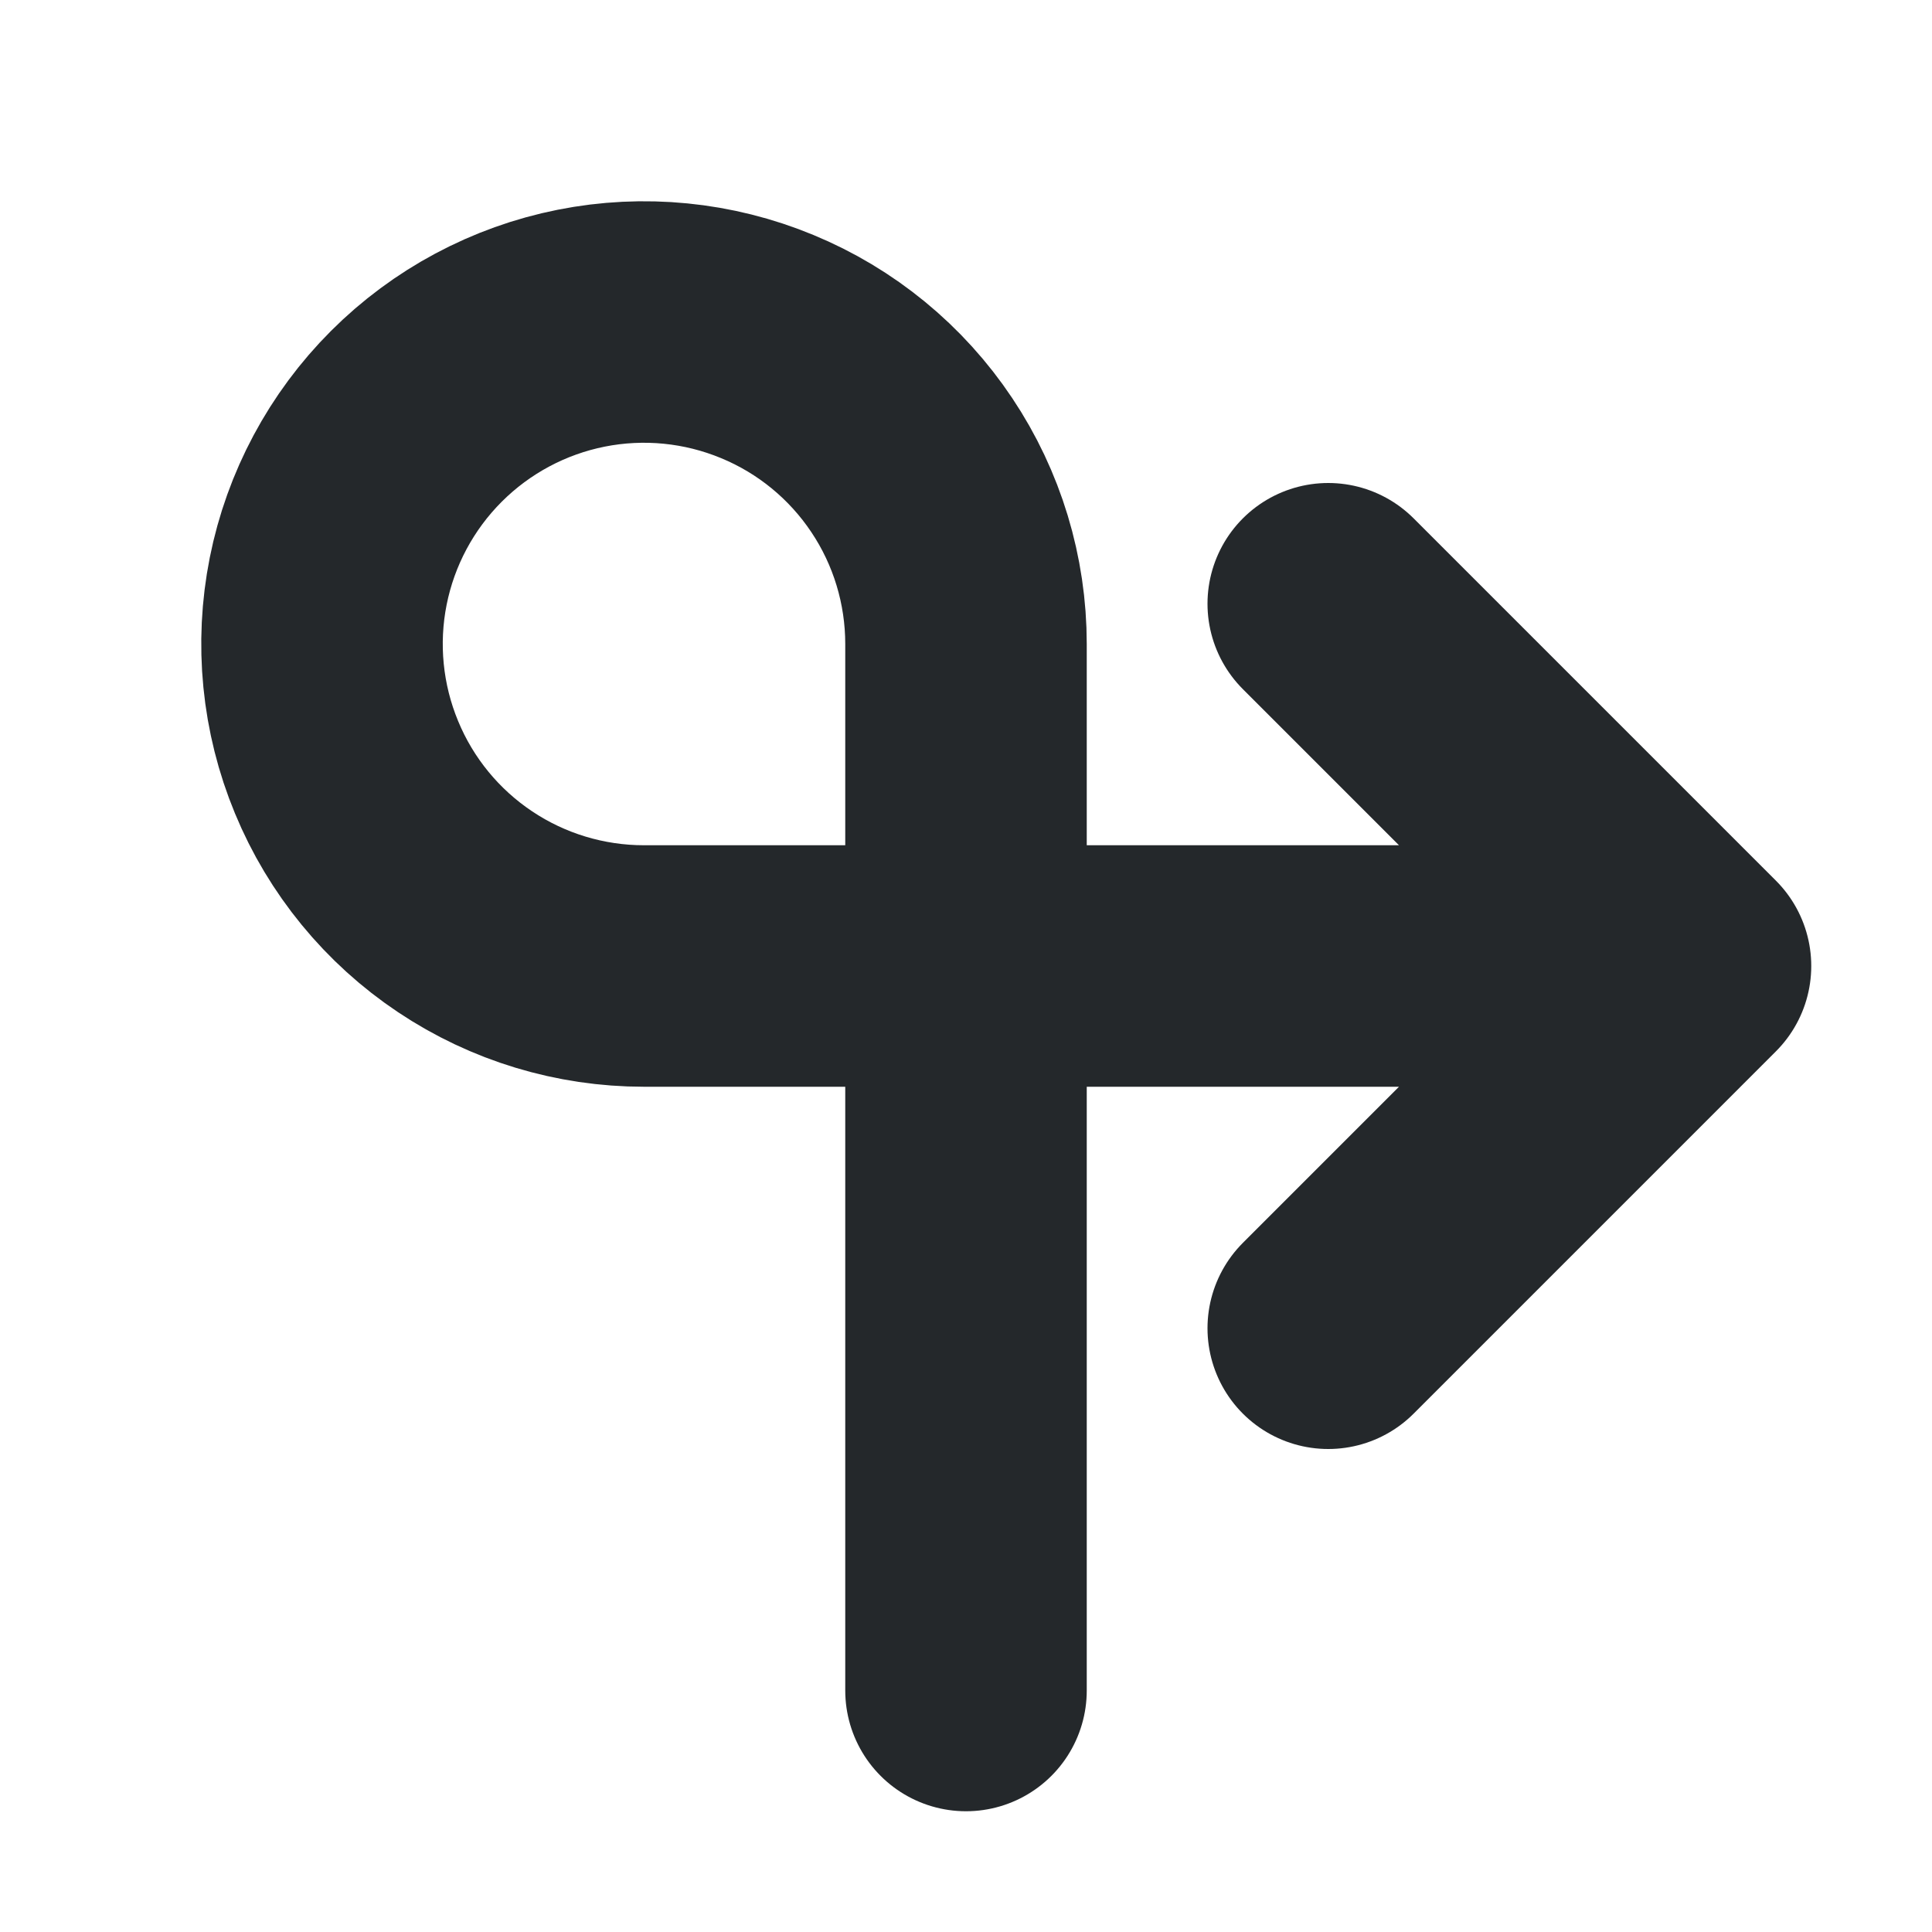 <svg width="16" height="16" viewBox="0 0 16 16" fill="none" xmlns="http://www.w3.org/2000/svg">
<path d="M8 14V5.333C8 4.806 7.844 4.29 7.551 3.852C7.258 3.413 6.841 3.071 6.354 2.87C5.867 2.668 5.33 2.615 4.813 2.718C4.296 2.821 3.821 3.075 3.448 3.448C3.075 3.821 2.821 4.296 2.718 4.813C2.615 5.33 2.668 5.867 2.87 6.354C3.071 6.841 3.413 7.258 3.852 7.551C4.29 7.844 4.806 8 5.333 8H14M14 8L11 11M14 8L11 5" stroke="#24282B" stroke-width="2" stroke-linecap="round" stroke-linejoin="round"/>
</svg>
